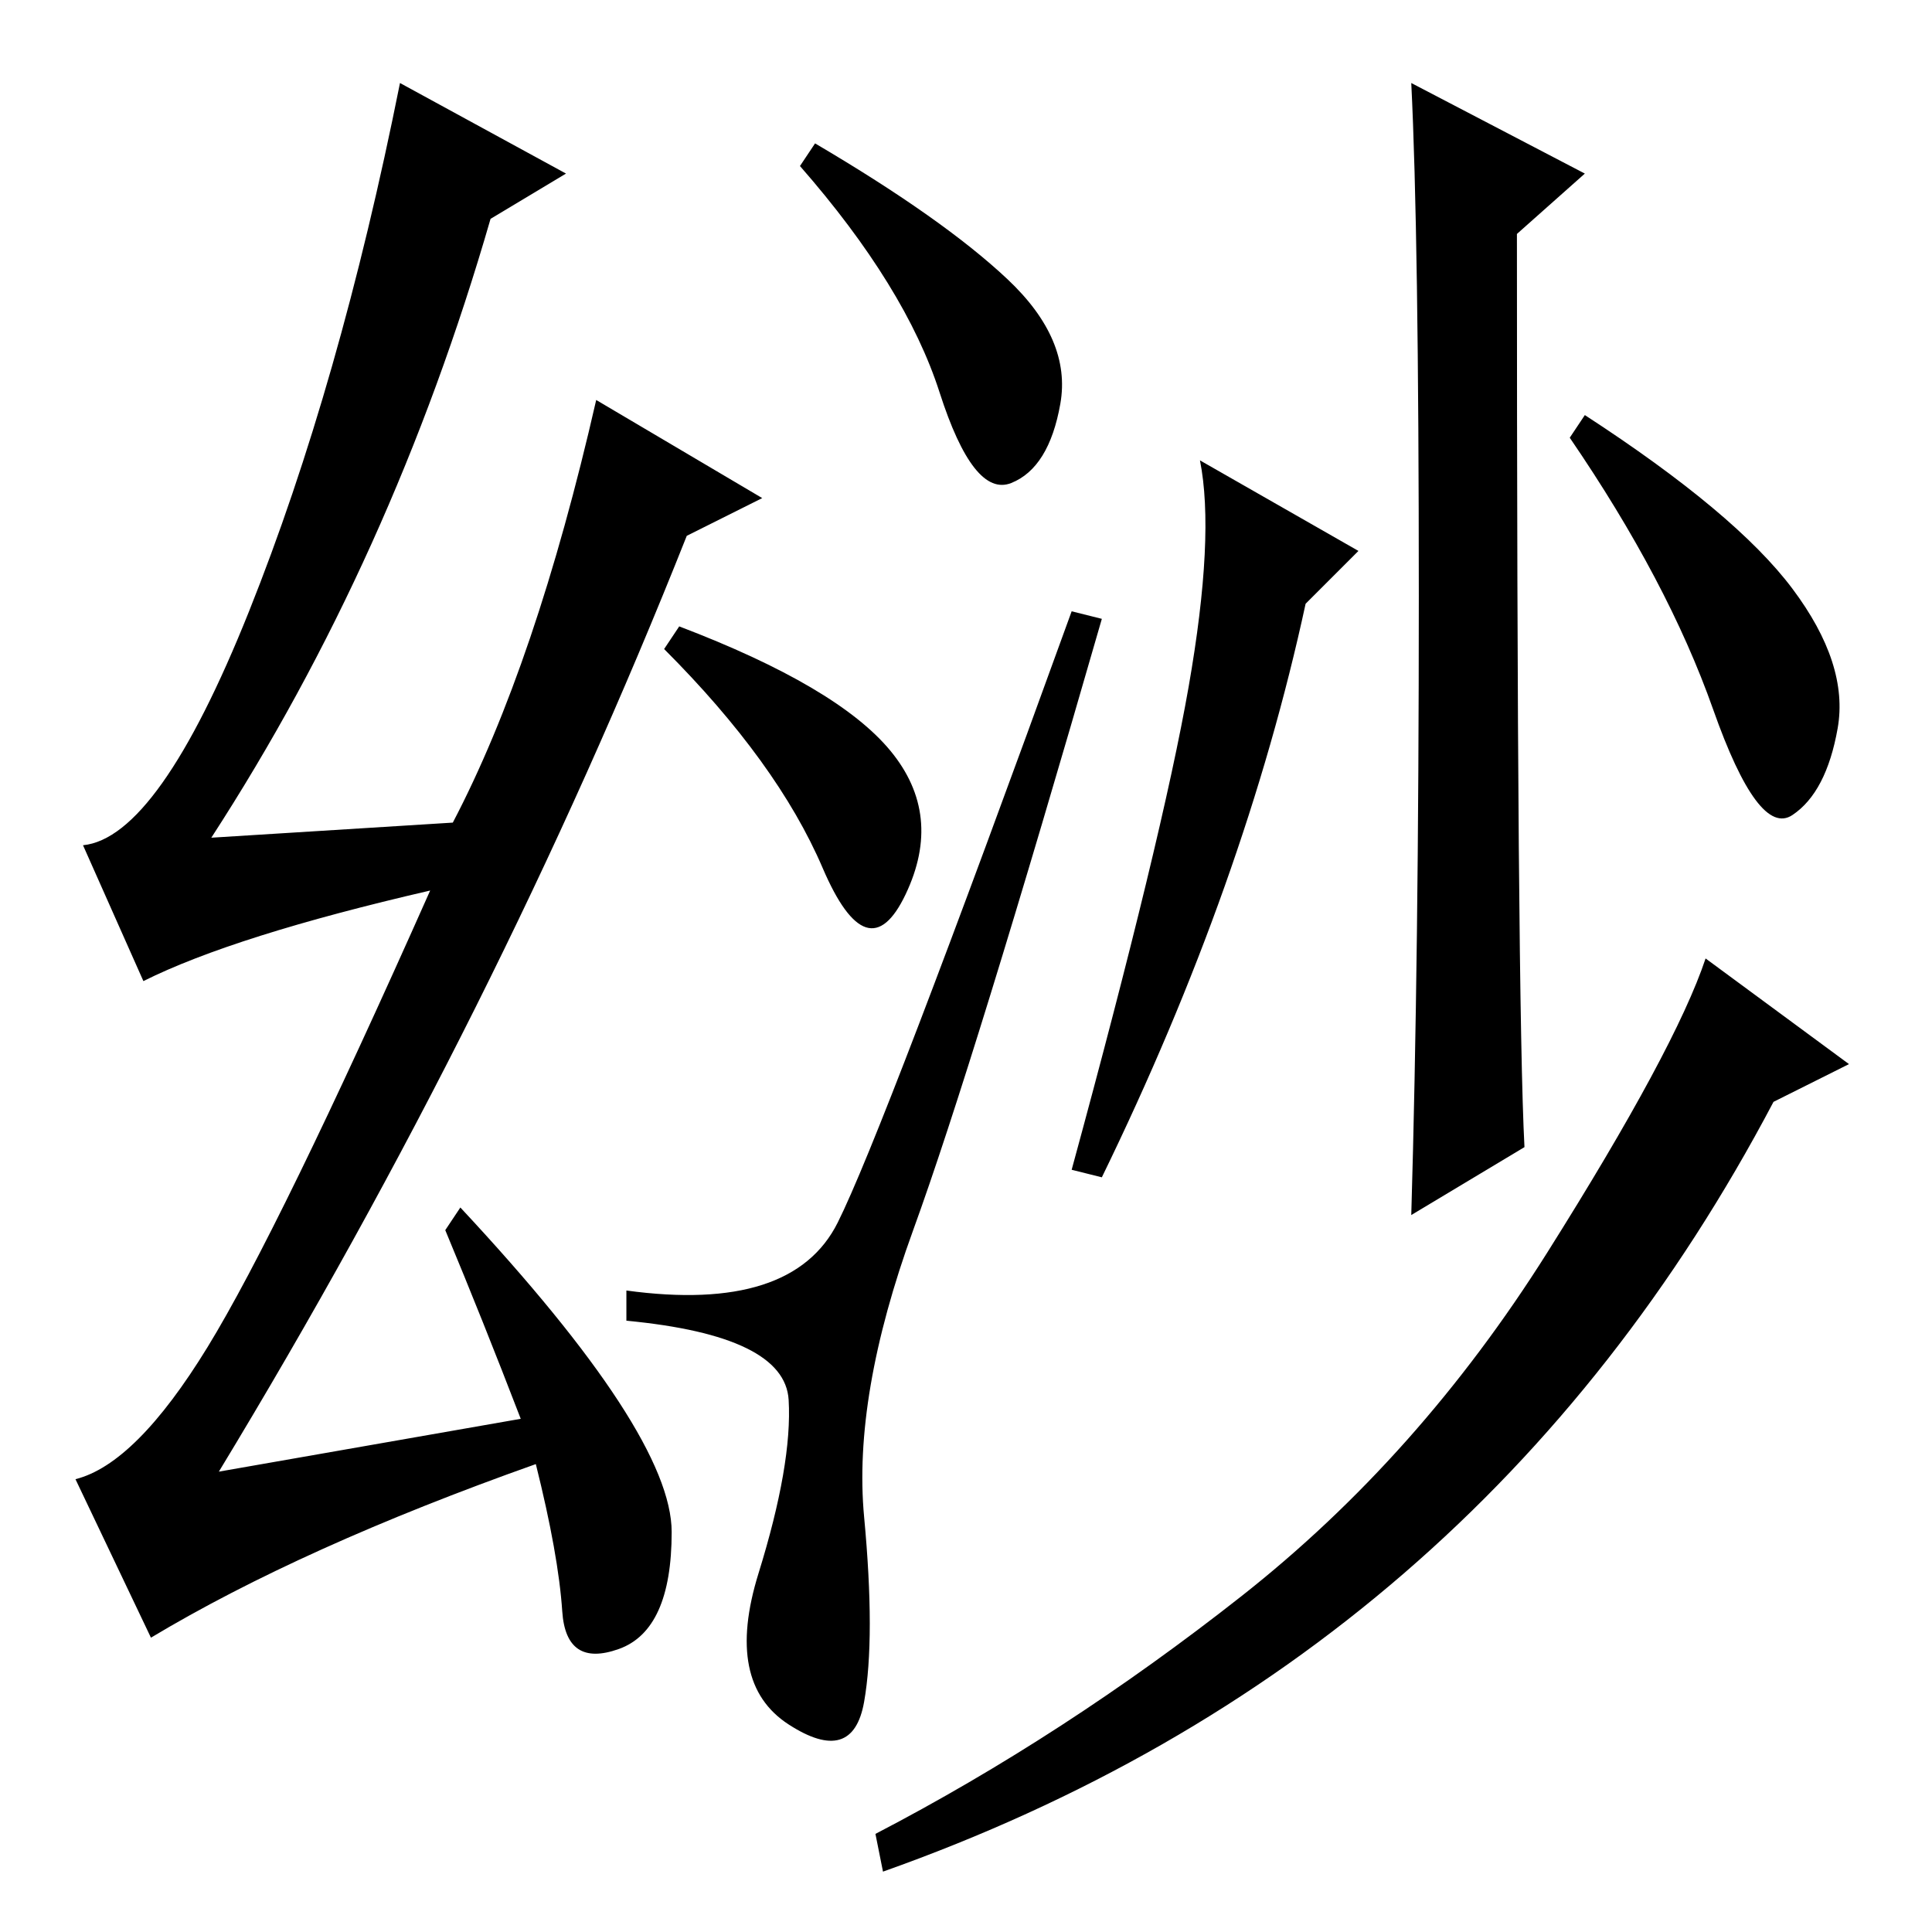 <?xml version="1.0" standalone="no"?>
<!DOCTYPE svg PUBLIC "-//W3C//DTD SVG 1.1//EN" "http://www.w3.org/Graphics/SVG/1.1/DTD/svg11.dtd" >
<svg xmlns="http://www.w3.org/2000/svg" xmlns:xlink="http://www.w3.org/1999/xlink" version="1.1" viewBox="0 -36 256 256">
  <g transform="matrix(1 0 0 -1 0 220)">
   <path fill="currentColor"
d="M89 53q0 -13 -7 -15.5t-7.5 5t-3.5 19.5q-31 -11 -51 -23l-10 21q8 2 17.5 17.5t29.5 60.5q-26 -6 -38 -12l-8 18q10 1 22 31t20 70l22 -12l-10 -6q-13 -45 -37 -82l32 2q11 21 19 56l22 -13l-10 -5q-25 -63 -62 -124l40 7q-5 13 -10 25l2 3q28 -30 28 -43zM188 177
q0 48 -1 68l23 -12l-9 -8q0 -102 1 -121l-15 -9q1 34 1 82zM146 100l-4 1q12 44 15.5 64t1.5 30l21 -12l-7 -7q-8 -37 -27 -76zM210 201q20 -13 27.5 -23t6 -18.5t-6 -11.5t-10.5 14t-19 36zM245 115l-10 -5q-39 -74 -118 -102l-1 5q25 13 48.5 31.5t40.5 45.5t21 39z
M121 93q-8 -22 -6.5 -38t0 -24.5t-10 -3t-4 20t4 23t-21.5 10.5v4q22 -3 28 9t31 81l4 -1q-17 -59 -25 -81zM90 173q21 -8 28 -16.5t2 -19t-11 3.5t-21 29zM108 237q17 -10 25.5 -18t7 -16.5t-6.5 -10.5t-9.5 12t-18.5 30z" />
  </g>

</svg>
